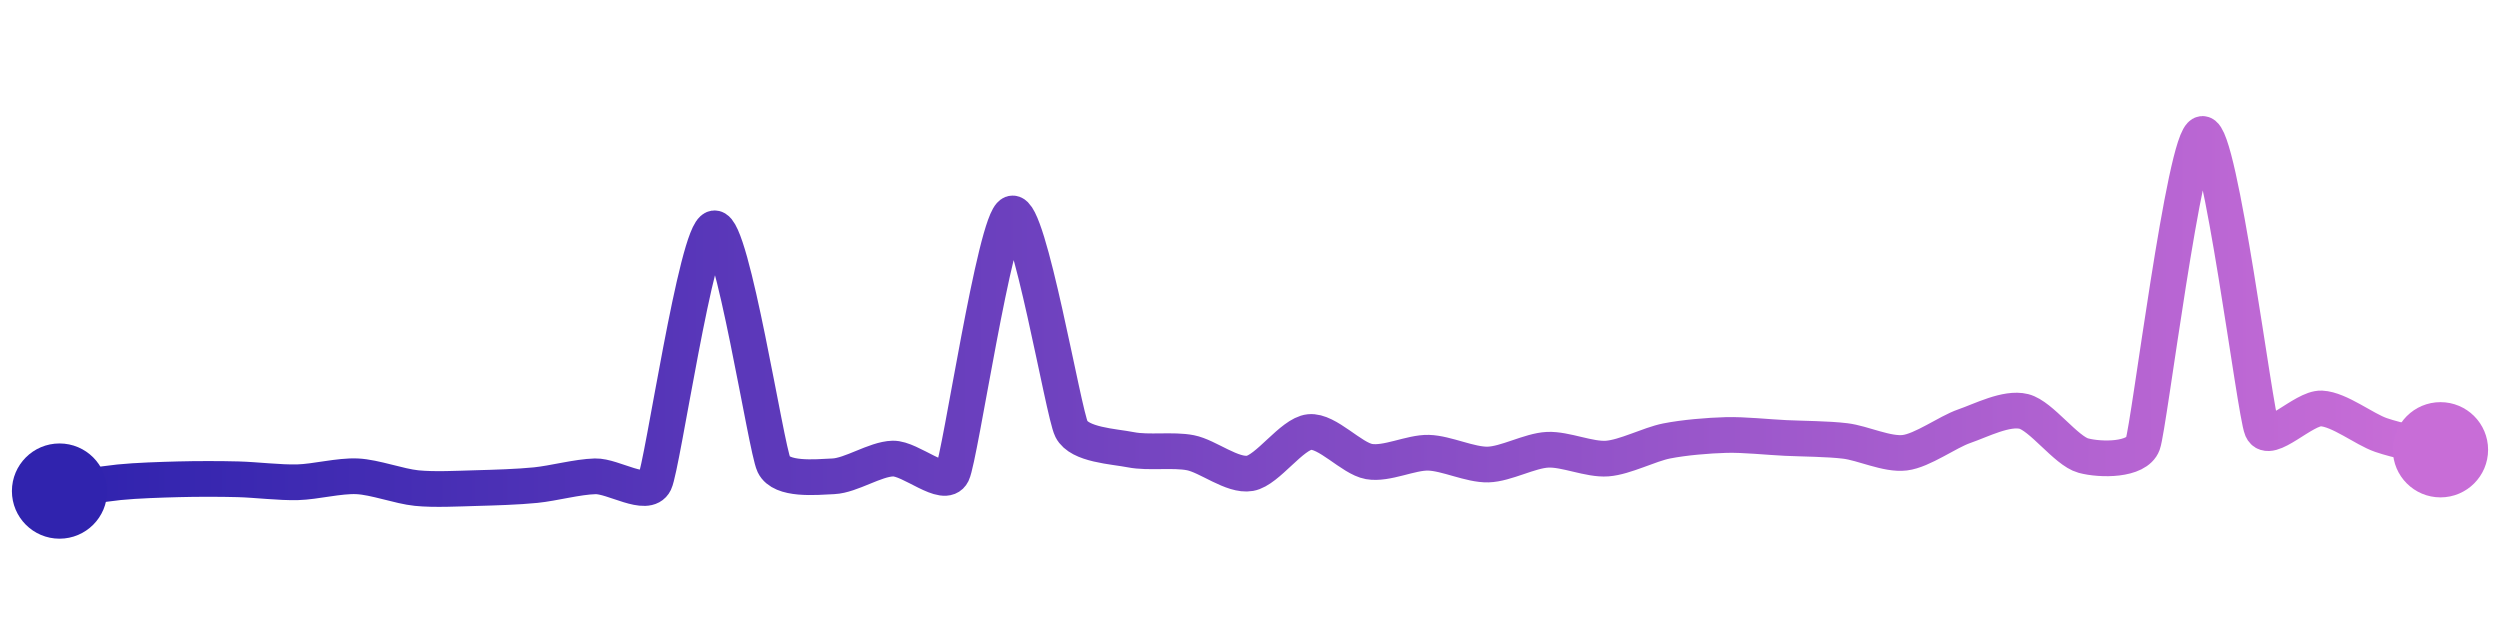 <svg width="200" height="50" viewBox="0 0 210 50" xmlns="http://www.w3.org/2000/svg">
    <defs>
        <linearGradient x1="0%" y1="0%" x2="100%" y2="0%" id="a">
            <stop stop-color="#3023AE" offset="0%"/>
            <stop stop-color="#C86DD7" offset="100%"/>
        </linearGradient>
    </defs>
    <path stroke="url(#a)"
          stroke-width="3"
          stroke-linejoin="round"
          stroke-linecap="round"
          d="M5 40 C 6.48 39.78, 8.51 39.41, 10 39.26 S 13.5 39.05, 15 39.01 S 18.5 38.97, 20 39.01 S 23.5 39.3, 25 39.26 S 28.5 38.69, 30 38.76 S 33.51 39.6, 35 39.75 S 38.5 39.79, 40 39.75 S 43.51 39.65, 45 39.5 S 48.5 38.8, 50 38.76 S 54.35 40.61, 55 39.26 S 58.52 18.15, 60 17.93 S 64.35 36.42, 65 37.77 S 68.5 38.83, 70 38.76 S 73.5 37.31, 75 37.27 S 79.34 39.86, 80 38.51 S 83.59 17.21, 85 16.69 S 89.32 33.45, 90 34.79 S 93.53 36.24, 95 36.53 S 98.53 36.49, 100 36.78 S 103.52 38.77, 105 38.51 S 108.51 35.19, 110 35.04 S 113.52 37.26, 115 37.52 S 118.5 36.74, 120 36.78 S 123.5 37.81, 125 37.77 S 128.5 36.6, 130 36.53 S 133.5 37.38, 135 37.27 S 138.53 36.08, 140 35.79 S 143.5 35.33, 145 35.29 S 148.5 35.47, 150 35.54 S 153.51 35.61, 155 35.79 S 158.51 36.96, 160 36.78 S 163.58 35.04, 165 34.55 S 168.54 32.95, 170 33.31 S 173.55 36.63, 175 37.02 S 179.48 37.44, 180 36.03 S 183.51 10.18, 185 10 S 189.4 33.41, 190 34.79 S 193.5 32.99, 195 33.06 S 198.58 34.8, 200 35.29 S 203.54 36.17, 205 36.53"
          fill="none"/>
    <circle r="4" cx="5" cy="40" fill="#3023AE"/>
    <circle r="4" cx="205" cy="36.53" fill="#C86DD7"/>      
</svg>